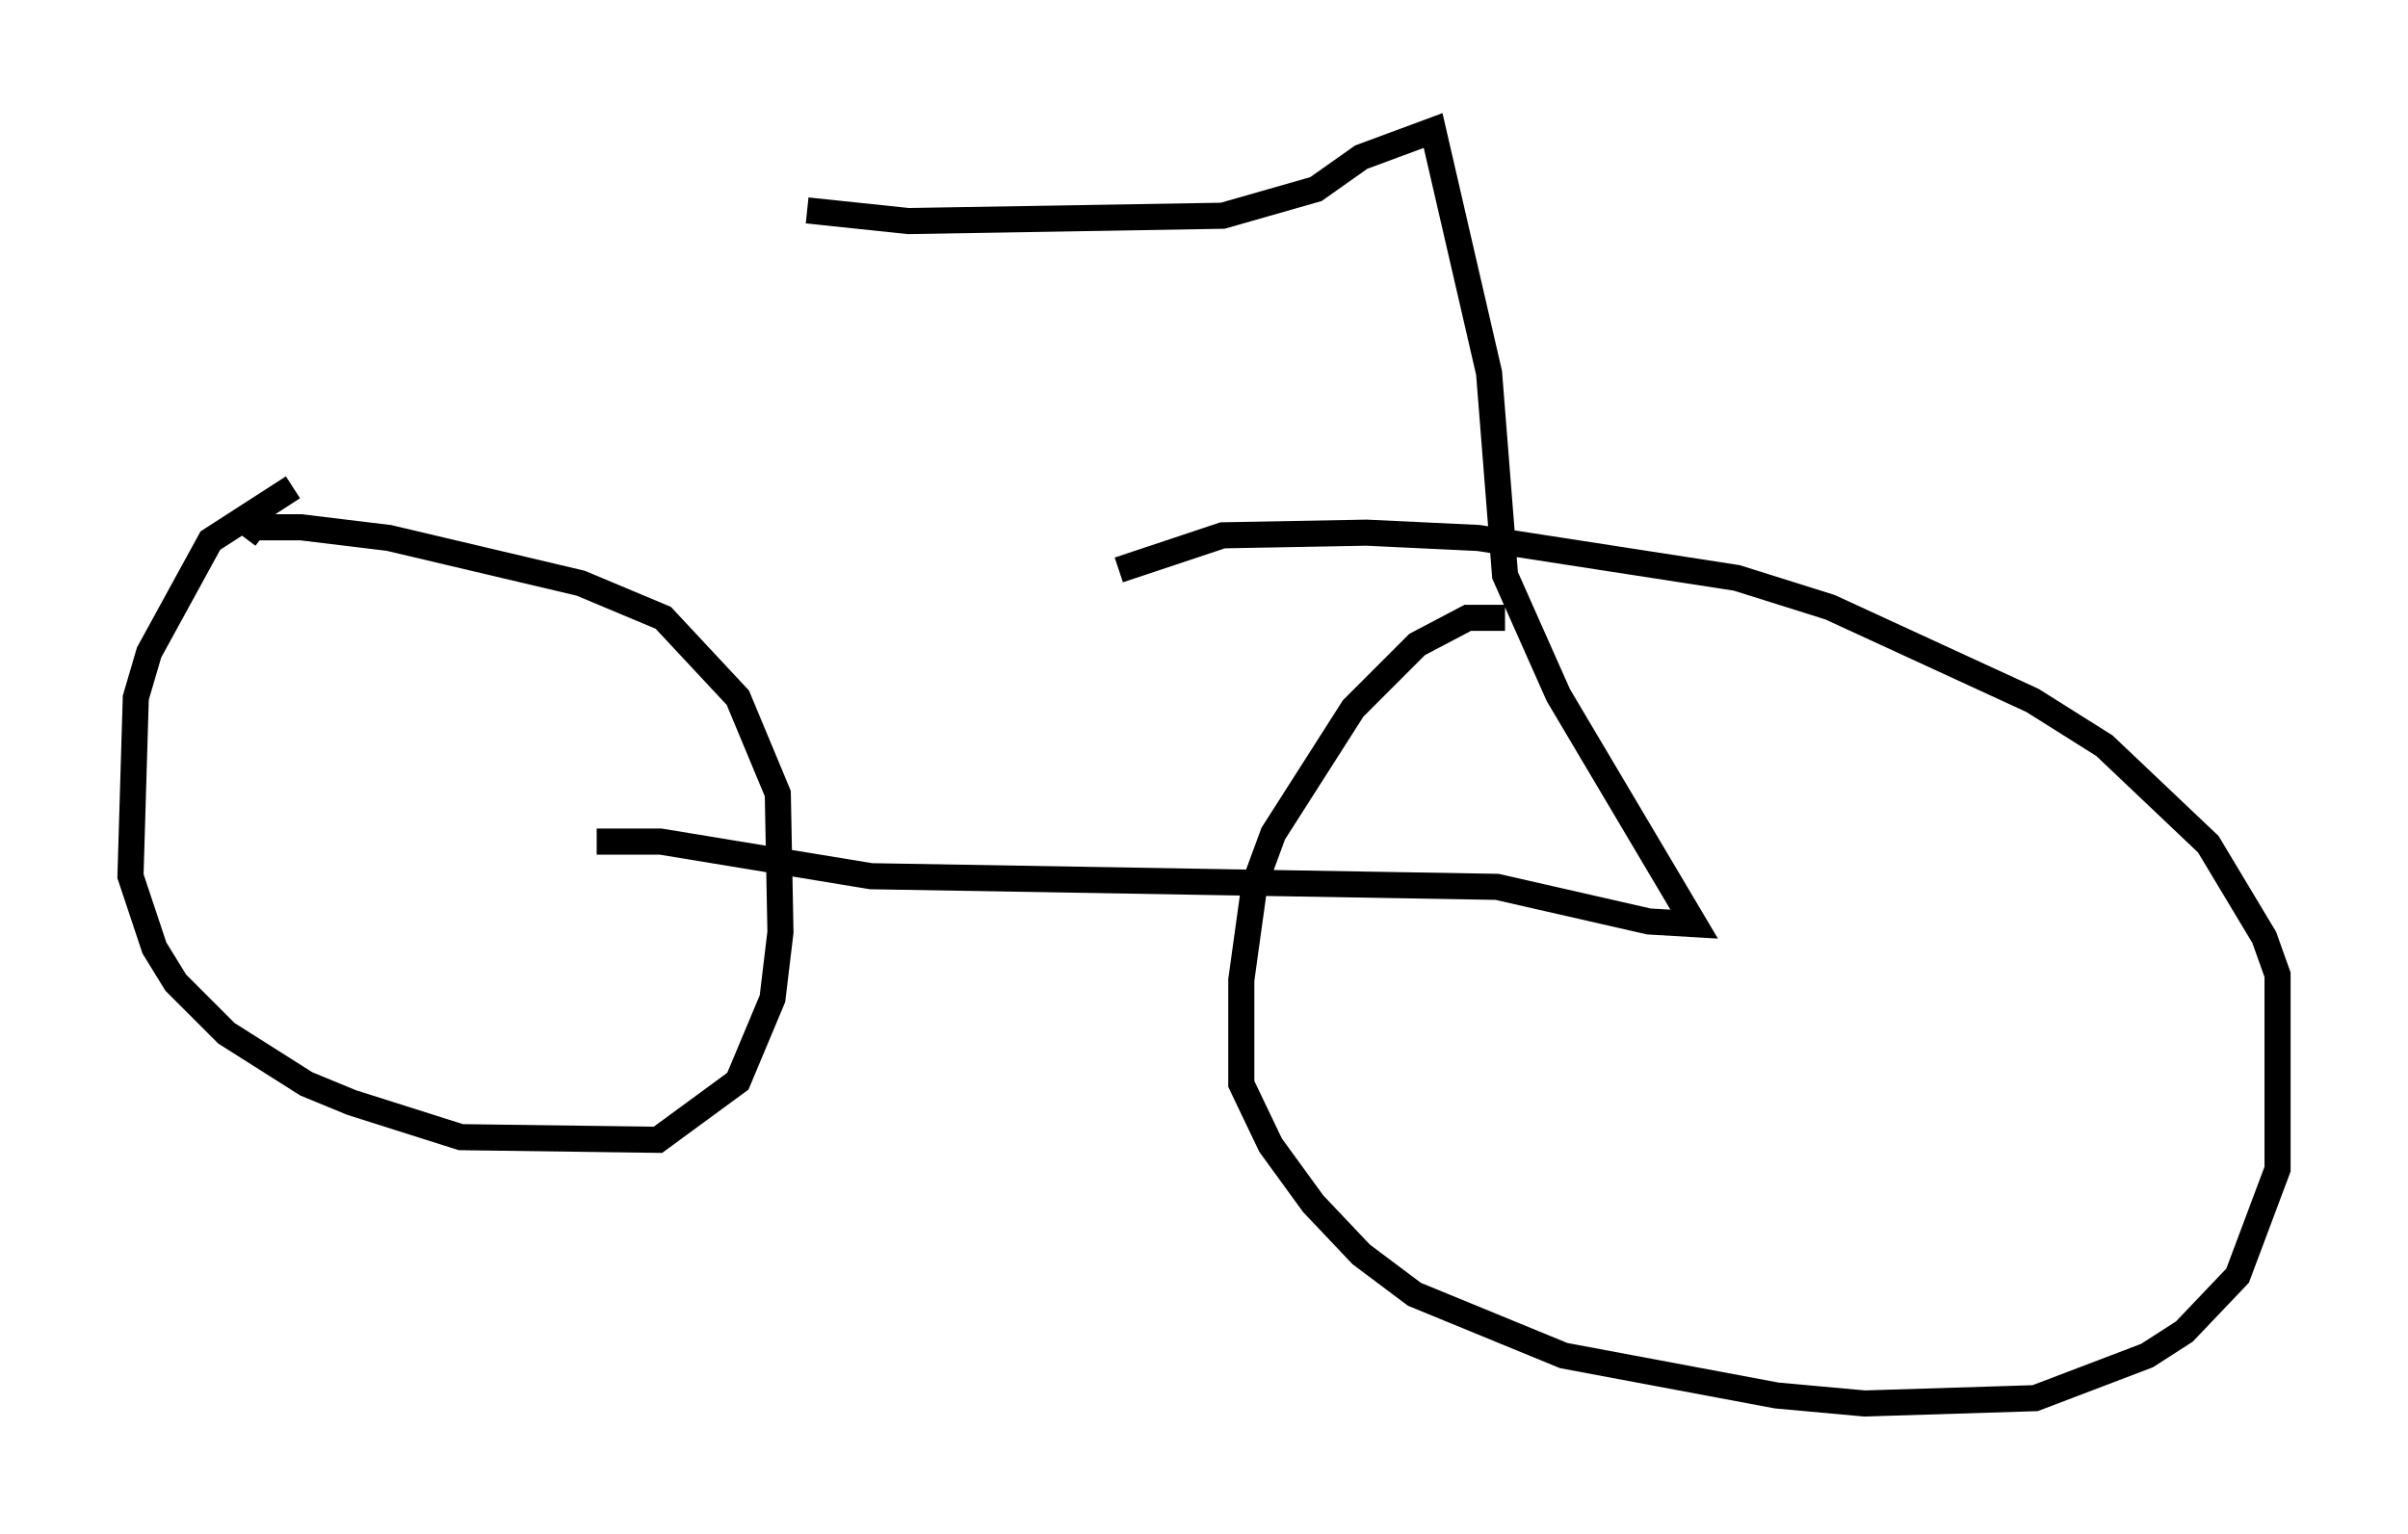 <?xml version="1.0" encoding="utf-8" ?>
<svg baseProfile="full" height="58.796" version="1.1" width="92.28" xmlns="http://www.w3.org/2000/svg" xmlns:ev="http://www.w3.org/2001/xml-events" xmlns:xlink="http://www.w3.org/1999/xlink"><defs /><rect fill="white" height="58.796" width="92.28" x="0" y="0" /><path d="M13.269, 18.781 m-2.042, -0.102 l-3.165, 2.042 -2.348, 4.288 l-0.51, 1.735 -0.204, 6.84 l0.919, 2.756 0.817, 1.327 l1.94, 1.94 3.063, 1.94 l1.735, 0.715 4.185, 1.327 l7.554, 0.102 3.063, -2.246 l1.327, -3.165 0.306, -2.552 l-0.102, -5.308 -1.531, -3.675 l-2.858, -3.063 -3.165, -1.327 l-7.35, -1.735 -3.369, -0.408 l-1.838, 0.0 -0.306, 0.408 m48.286, 3.063 l-1.429, 0.0 -1.94, 1.021 l-2.45, 2.45 -3.063, 4.798 l-0.715, 1.94 -0.51, 3.675 l0.0, 3.981 1.123, 2.348 l1.633, 2.246 1.838, 1.94 l2.042, 1.531 5.717, 2.348 l8.167, 1.531 3.369, 0.306 l6.533, -0.204 4.288, -1.633 l1.429, -0.919 2.042, -2.144 l1.531, -4.083 0.0, -7.452 l-0.51, -1.429 -2.144, -3.573 l-3.981, -3.777 -2.756, -1.735 l-7.758, -3.573 -3.573, -1.123 l-9.902, -1.531 -4.288, -0.204 l-5.513, 0.102 -3.981, 1.327 m-20.009, 10.413 l2.45, 0.0 8.065, 1.327 l23.99, 0.408 5.819, 1.327 l1.735, 0.102 -5.206, -8.779 l-2.042, -4.594 -0.613, -7.758 l-2.144, -9.29 -2.756, 1.021 l-1.735, 1.225 -3.573, 1.021 l-12.046, 0.204 -3.879, -0.408 " fill="none" stroke="black" stroke-width="1" /></svg>